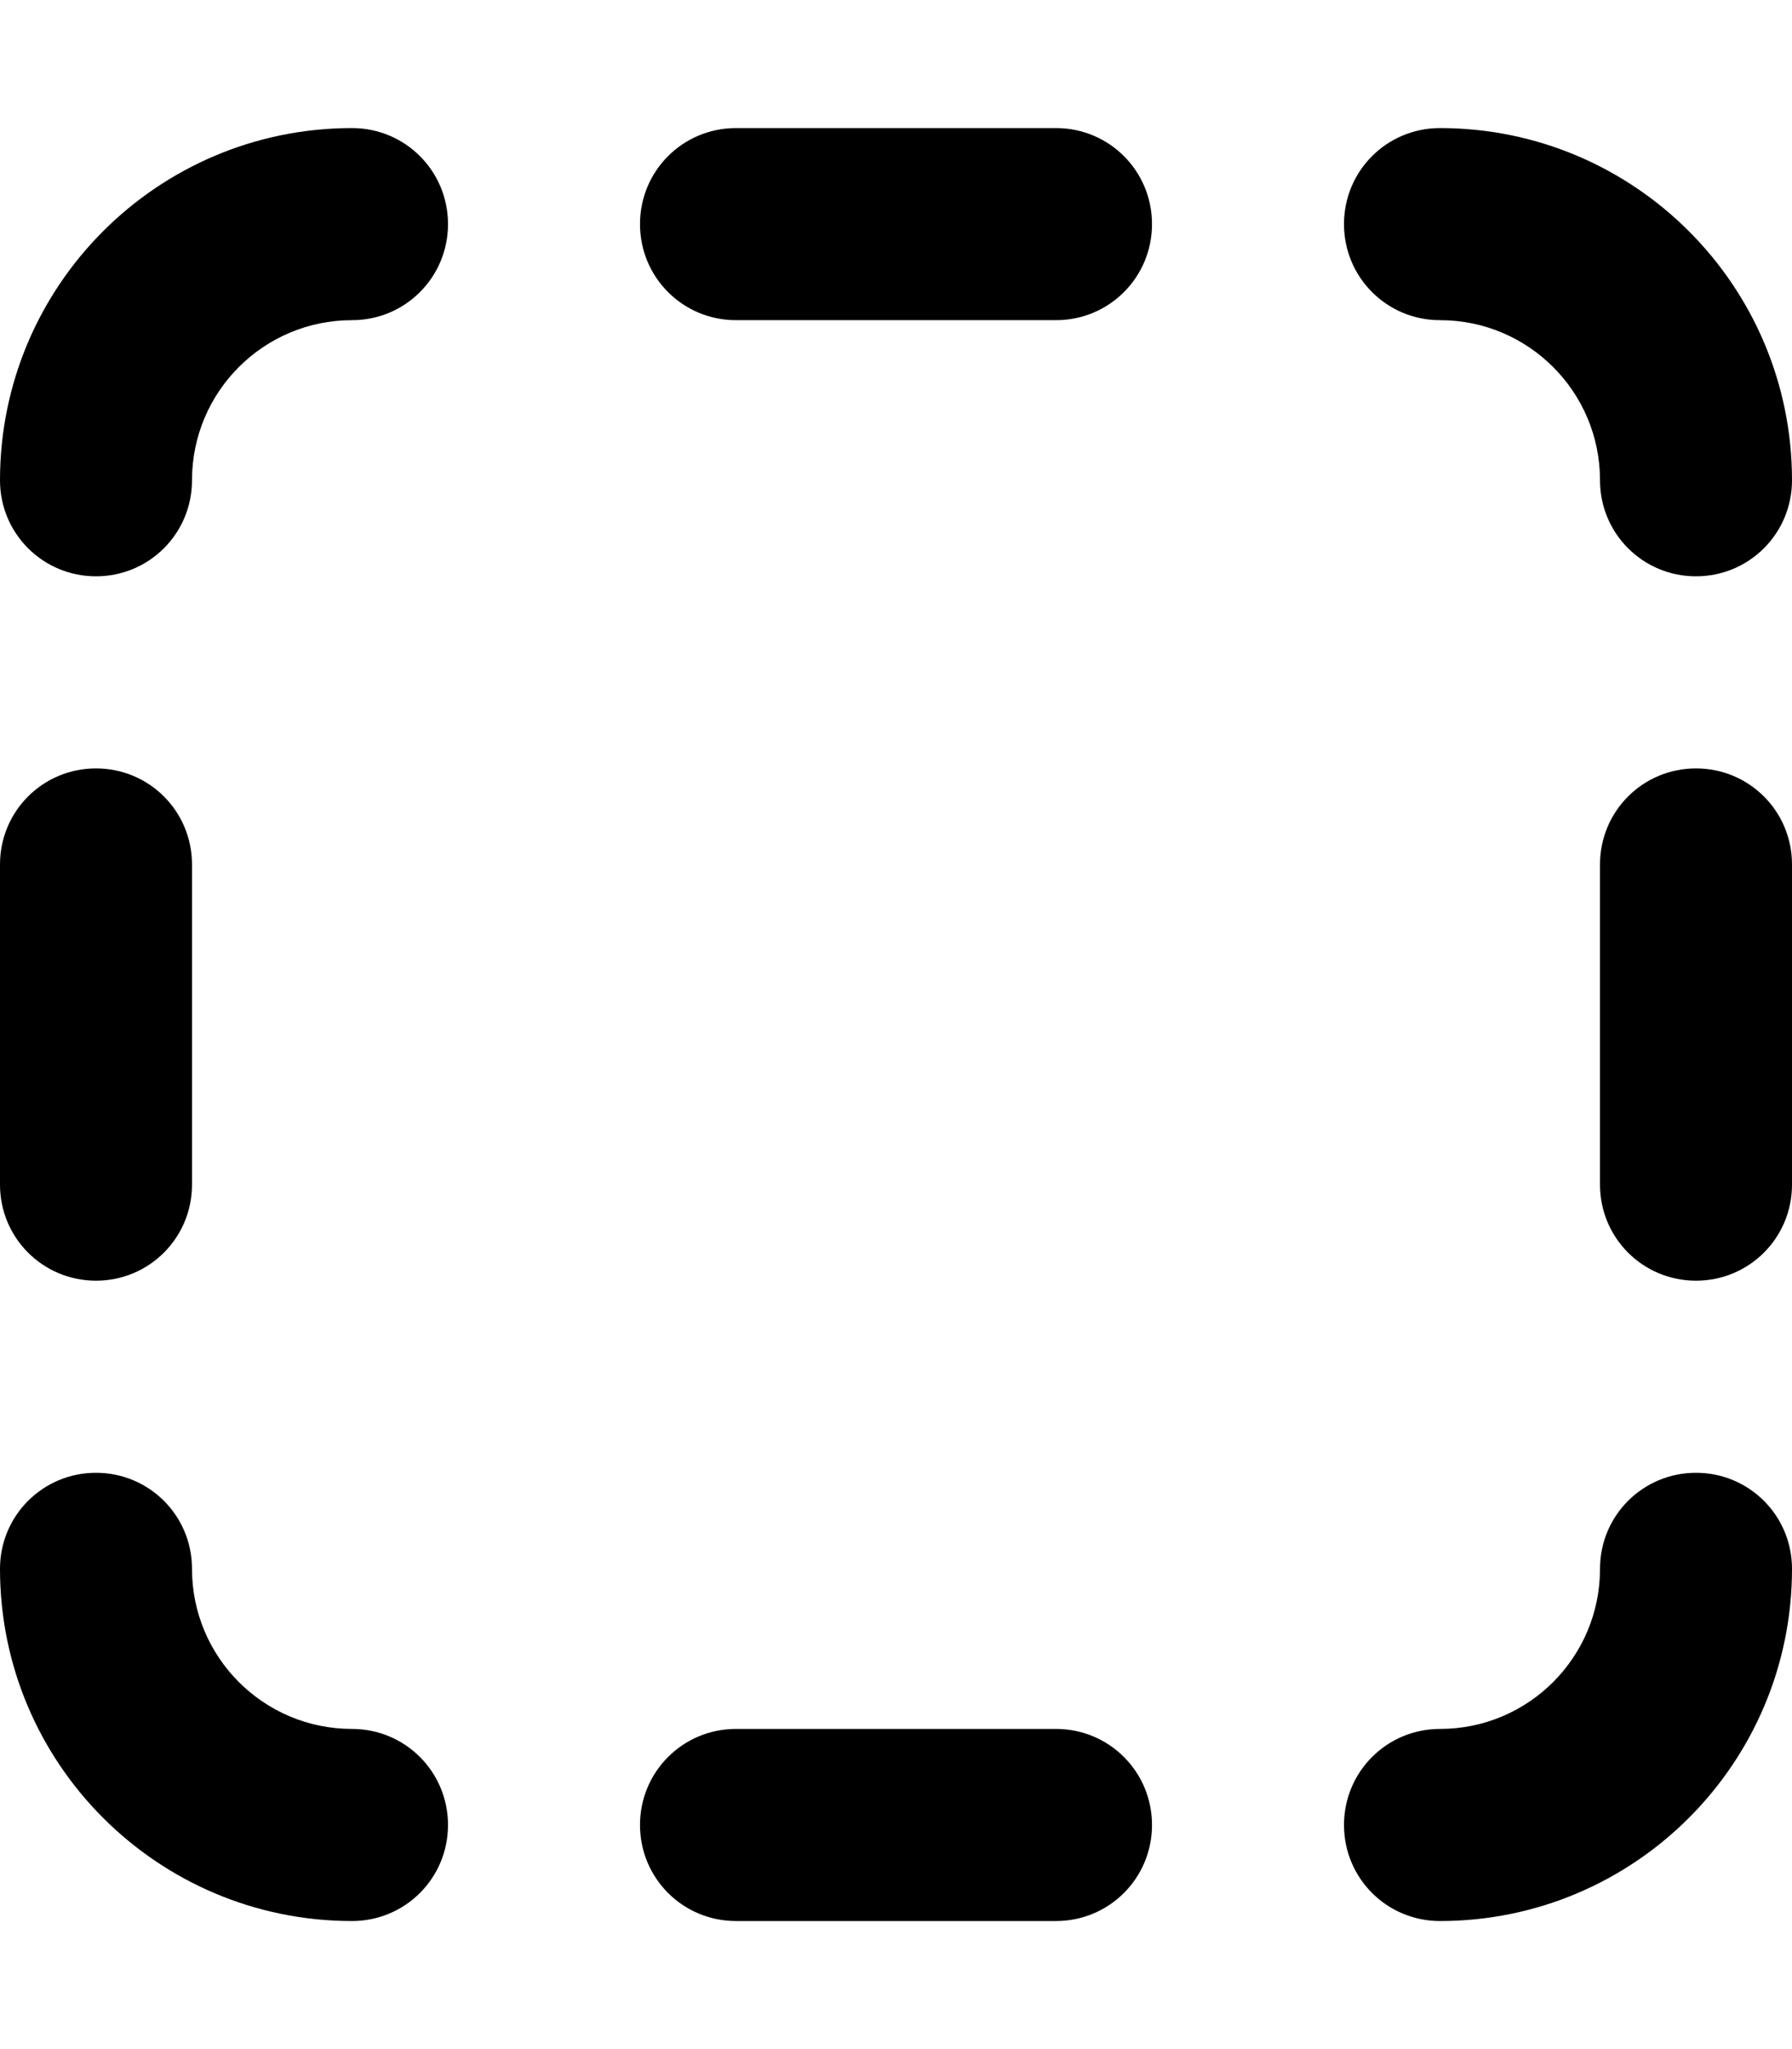 <svg xmlns="http://www.w3.org/2000/svg" viewBox="0 0 448 512"><!--! Font Awesome Pro 7.0.1 by @fontawesome - https://fontawesome.com License - https://fontawesome.com/license (Commercial License) Copyright 2025 Fonticons, Inc. --><path style="fill:currentColor;opacity:.4" d=""/><path style="fill:currentColor;opacity:1" d="M88 32c13.3 0 24 10.7 24 24S101.3 80 88 80c-22.1 0-40 17.9-40 40 0 13.3-10.7 24-24 24S0 133.3 0 120C0 71.4 39.4 32 88 32zM24 192c13.3 0 24 10.7 24 24l0 80c0 13.3-10.7 24-24 24S0 309.3 0 296l0-80c0-13.3 10.7-24 24-24zm400 0c13.3 0 24 10.7 24 24l0 80c0 13.3-10.7 24-24 24s-24-10.7-24-24l0-80c0-13.3 10.7-24 24-24zm0-48c-13.3 0-24-10.7-24-24 0-22.1-17.9-40-40-40-13.3 0-24-10.7-24-24s10.7-24 24-24c48.6 0 88 39.4 88 88 0 13.3-10.7 24-24 24zm24 248c0 48.6-39.4 88-88 88-13.3 0-24-10.7-24-24s10.7-24 24-24c22.1 0 40-17.9 40-40 0-13.3 10.7-24 24-24s24 10.7 24 24zM48 392c0 22.1 17.9 40 40 40 13.3 0 24 10.7 24 24s-10.7 24-24 24c-48.6 0-88-39.4-88-88 0-13.3 10.7-24 24-24s24 10.7 24 24zm136 88c-13.3 0-24-10.7-24-24s10.7-24 24-24l80 0c13.3 0 24 10.7 24 24s-10.7 24-24 24l-80 0zM160 56c0-13.3 10.7-24 24-24l80 0c13.3 0 24 10.7 24 24s-10.7 24-24 24l-80 0c-13.3 0-24-10.7-24-24z"/></svg>
